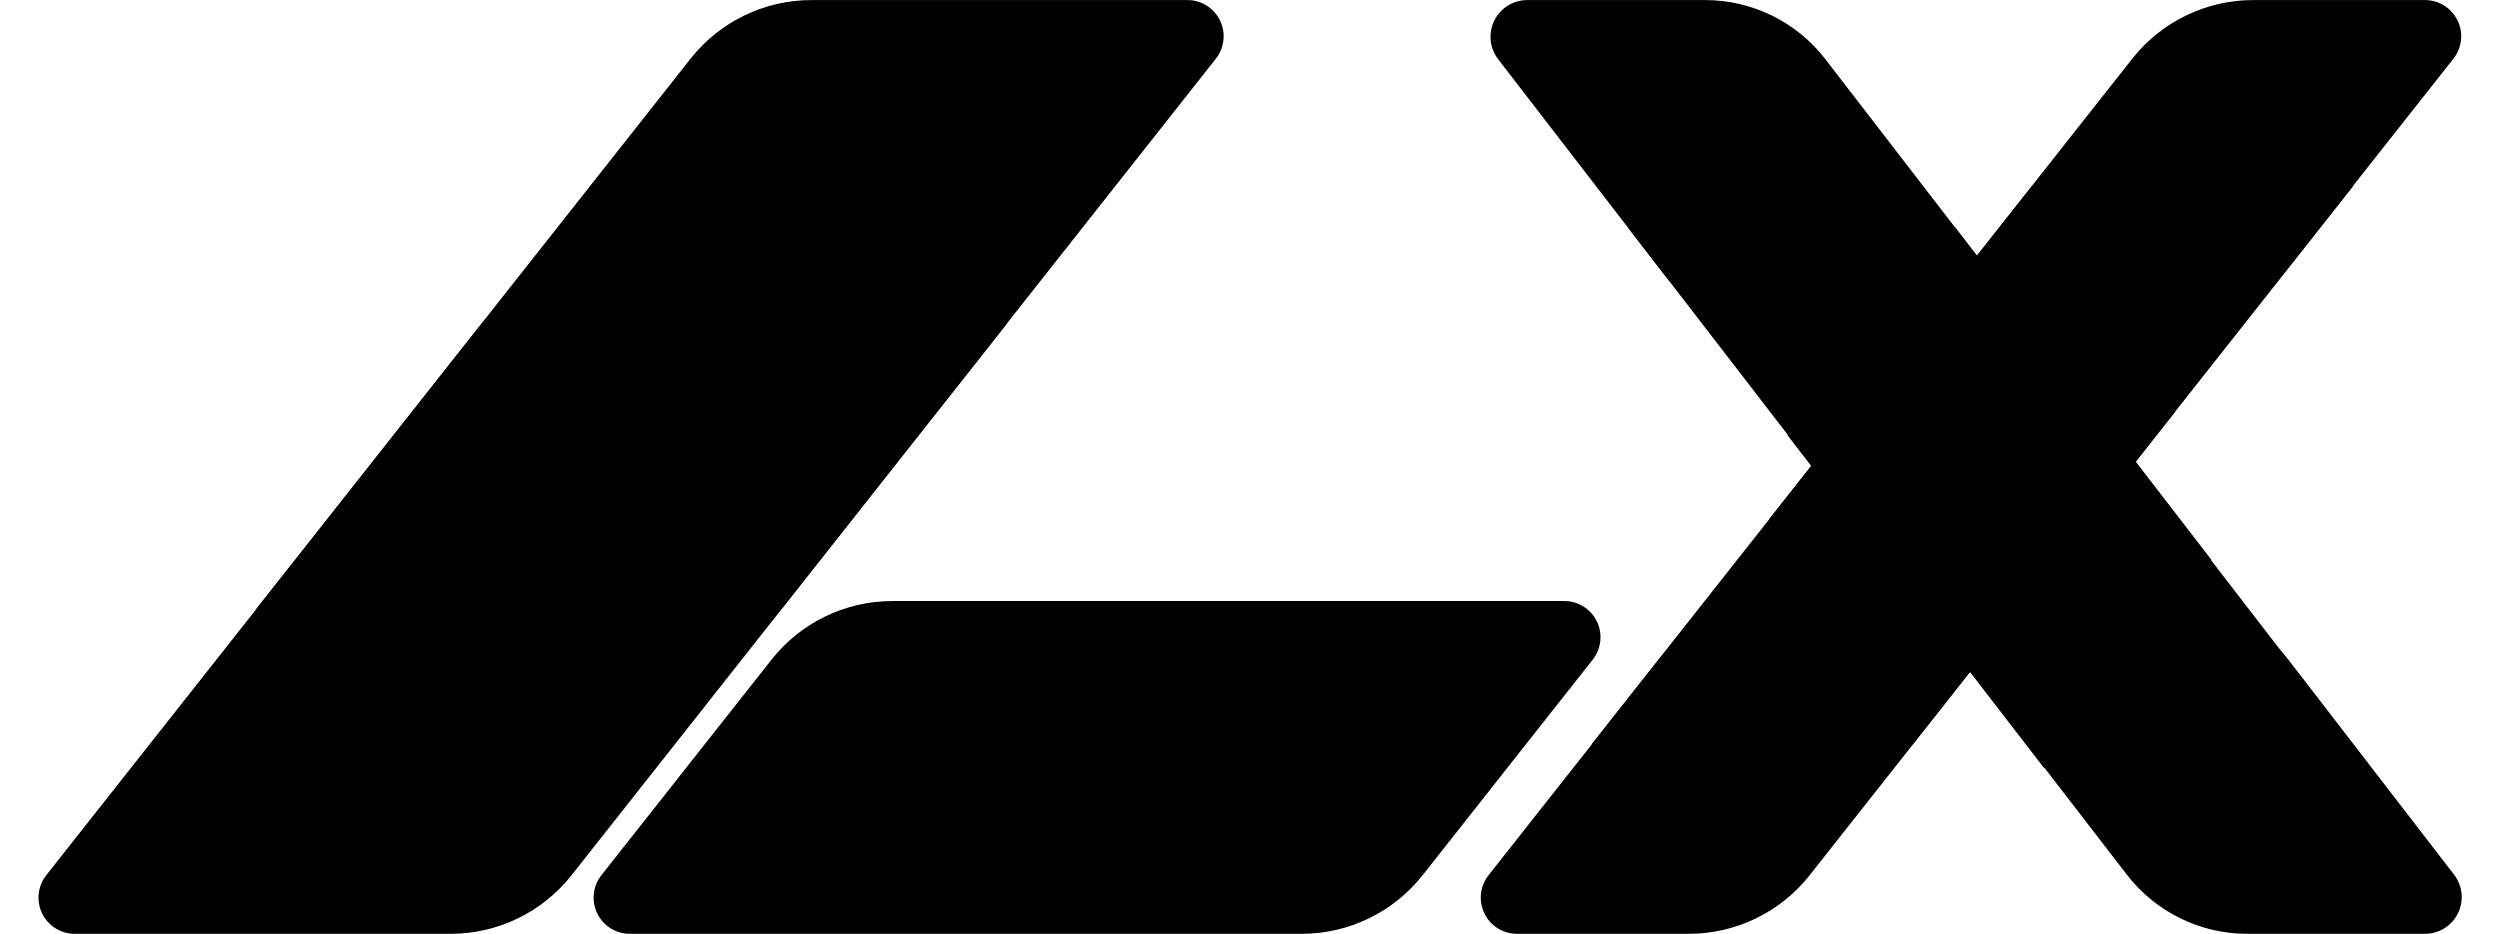 <svg xmlns="http://www.w3.org/2000/svg" xmlns:xlink="http://www.w3.org/1999/xlink" width="2677" zoomAndPan="magnify" viewBox="0 0 2007.75 750" height="1000" preserveAspectRatio="xMidYMid meet" version="1.0"><defs><clipPath id="f0b13ce6fc"><path d="M 30 215.418 L 813 215.418 L 813 749.953 L 30 749.953 Z M 30 215.418 " clip-rule="nonzero"/></clipPath><clipPath id="89bfc5e7b0"><path d="M 481.867 215.418 L 783.754 215.418 C 794.898 215.418 805.062 221.789 809.922 231.816 C 814.781 241.844 813.484 253.766 806.578 262.512 L 459.039 702.859 C 435.57 732.602 399.77 749.953 361.883 749.953 L 59.992 749.953 C 48.848 749.953 38.688 743.586 33.828 733.559 C 28.965 723.531 30.266 711.609 37.168 702.859 L 384.707 262.512 C 408.18 232.773 443.98 215.418 481.867 215.418 Z M 481.867 215.418 " clip-rule="nonzero"/></clipPath><clipPath id="f7d03eba25"><path d="M 200 0.047 L 983 0.047 L 983 534.582 L 200 534.582 Z M 200 0.047 " clip-rule="nonzero"/></clipPath><clipPath id="c6504c1a3b"><path d="M 651.742 0.047 L 953.629 0.047 C 964.773 0.047 974.938 6.414 979.797 16.441 C 984.656 26.469 983.359 38.391 976.457 47.141 L 628.918 487.488 C 605.445 517.227 569.645 534.582 531.758 534.582 L 229.867 534.582 C 218.727 534.582 208.562 528.211 203.703 518.184 C 198.844 508.156 200.141 496.234 207.043 487.488 L 554.582 47.141 C 578.055 17.398 613.855 0.047 651.742 0.047 Z M 651.742 0.047 " clip-rule="nonzero"/></clipPath><clipPath id="326f1b5d5d"><path d="M 476.102 482.688 L 1286 482.688 L 1286 749.953 L 476.102 749.953 Z M 476.102 482.688 " clip-rule="nonzero"/></clipPath><clipPath id="cb947ac3ca"><path d="M 716.754 482.688 L 1256.285 482.688 C 1267.426 482.688 1277.59 489.055 1282.449 499.082 C 1287.309 509.109 1286.012 521.031 1279.109 529.777 L 1142.508 702.859 C 1119.035 732.602 1083.234 749.953 1045.348 749.953 L 505.816 749.953 C 494.676 749.953 484.512 743.586 479.652 733.559 C 474.793 723.531 476.09 711.609 482.992 702.859 L 619.594 529.777 C 643.066 500.039 678.867 482.688 716.754 482.688 Z M 716.754 482.688 " clip-rule="nonzero"/></clipPath><clipPath id="85e0744d6a"><path d="M 1569 0.047 L 1977 0.047 L 1977 267.312 L 1569 267.312 Z M 1569 0.047 " clip-rule="nonzero"/></clipPath><clipPath id="c7b86b22dd"><path d="M 1809.59 0.047 L 1947.508 0.047 C 1958.652 0.047 1968.812 6.414 1973.672 16.441 C 1978.535 26.469 1977.234 38.391 1970.332 47.141 L 1833.73 220.223 C 1810.258 249.961 1774.457 267.312 1736.57 267.312 L 1598.652 267.312 C 1587.508 267.312 1577.344 260.945 1572.484 250.918 C 1567.625 240.891 1568.922 228.969 1575.828 220.223 L 1712.43 47.141 C 1735.902 17.398 1771.703 0.047 1809.59 0.047 Z M 1809.59 0.047 " clip-rule="nonzero"/></clipPath><clipPath id="1fae238bab"><path d="M 1569 482.688 L 1977.145 482.688 L 1977.145 749.953 L 1569 749.953 Z M 1569 482.688 " clip-rule="nonzero"/></clipPath><clipPath id="9e59b8c08e"><path d="M 1741.469 482.688 L 1598.652 482.688 C 1587.406 482.688 1577.141 489.078 1572.18 499.168 C 1567.215 509.262 1568.422 521.293 1575.289 530.199 L 1708.066 702.441 C 1731.168 732.402 1766.855 749.953 1804.688 749.953 L 1947.508 749.953 C 1958.754 749.953 1969.02 743.562 1973.98 733.469 C 1978.941 723.379 1977.738 711.348 1970.871 702.441 L 1838.09 530.199 C 1814.992 500.238 1779.301 482.688 1741.469 482.688 Z M 1741.469 482.688 " clip-rule="nonzero"/></clipPath><clipPath id="4ec9f5a638"><path d="M 1197 0.047 L 1605 0.047 L 1605 267.312 L 1197 267.312 Z M 1197 0.047 " clip-rule="nonzero"/></clipPath><clipPath id="0378652747"><path d="M 1369.352 0.047 L 1226.531 0.047 C 1215.289 0.047 1205.02 6.438 1200.059 16.531 C 1195.098 26.621 1196.301 38.652 1203.168 47.559 L 1335.949 219.801 C 1359.047 249.762 1394.738 267.312 1432.57 267.312 L 1575.387 267.312 C 1586.633 267.312 1596.898 260.922 1601.859 250.832 C 1606.824 240.738 1605.617 228.707 1598.754 219.801 L 1465.973 47.559 C 1442.875 17.598 1407.184 0.047 1369.352 0.047 Z M 1369.352 0.047 " clip-rule="nonzero"/></clipPath><clipPath id="f5378bd61a"><path d="M 1435.184 349.055 L 1904 349.055 L 1904 616.32 L 1435.184 616.32 Z M 1435.184 349.055 " clip-rule="nonzero"/></clipPath><clipPath id="fb719450ce"><path d="M 1697.984 349.055 L 1435.184 349.055 L 1641.219 616.32 L 1904.023 616.32 Z M 1697.984 349.055 " clip-rule="nonzero"/></clipPath><clipPath id="8bca73ef6f"><path d="M 1189 482.688 L 1596.777 482.688 L 1596.777 749.953 L 1189 749.953 Z M 1189 482.688 " clip-rule="nonzero"/></clipPath><clipPath id="ea7cdcc0ab"><path d="M 1429.219 482.688 L 1567.141 482.688 C 1578.281 482.688 1588.445 489.055 1593.305 499.082 C 1598.164 509.109 1596.867 521.031 1589.965 529.777 L 1453.363 702.859 C 1429.891 732.602 1394.09 749.953 1356.203 749.953 L 1218.281 749.953 C 1207.141 749.953 1196.977 743.586 1192.117 733.559 C 1187.258 723.531 1188.555 711.609 1195.457 702.859 L 1332.059 529.777 C 1355.531 500.039 1391.332 482.688 1429.219 482.688 Z M 1429.219 482.688 " clip-rule="nonzero"/></clipPath><clipPath id="9aa11edf0f"><path d="M 1278.195 330.496 L 1747 330.496 L 1747 597.762 L 1278.195 597.762 Z M 1278.195 330.496 " clip-rule="nonzero"/></clipPath><clipPath id="23d0e2739b"><path d="M 1489.133 330.496 L 1747.035 330.496 L 1536.098 597.762 L 1278.195 597.762 Z M 1489.133 330.496 " clip-rule="nonzero"/></clipPath><clipPath id="773c5e4c44"><path d="M 1420.922 149.535 L 1890 149.535 L 1890 416.801 L 1420.922 416.801 Z M 1420.922 149.535 " clip-rule="nonzero"/></clipPath><clipPath id="cd3b691407"><path d="M 1631.859 149.535 L 1889.766 149.535 L 1678.828 416.801 L 1420.922 416.801 Z M 1631.859 149.535 " clip-rule="nonzero"/></clipPath><clipPath id="6dd3d2ef1c"><path d="M 1307.238 182.477 L 1776 182.477 L 1776 449.742 L 1307.238 449.742 Z M 1307.238 182.477 " clip-rule="nonzero"/></clipPath><clipPath id="91e3094c15"><path d="M 1570.043 182.477 L 1307.238 182.477 L 1513.273 449.742 L 1776.078 449.742 Z M 1570.043 182.477 " clip-rule="nonzero"/></clipPath></defs><g clip-path="url(#f0b13ce6fc)"><g clip-path="url(#89bfc5e7b0)"><path fill="#000000" d="M 0 215.418 L 843.562 215.418 L 843.562 749.953 L 0 749.953 Z M 0 215.418 " fill-opacity="1" fill-rule="nonzero"/></g></g><g clip-path="url(#f7d03eba25)"><g clip-path="url(#c6504c1a3b)"><path fill="#000000" d="M 169.875 0.047 L 1013.438 0.047 L 1013.438 534.582 L 169.875 534.582 Z M 169.875 0.047 " fill-opacity="1" fill-rule="nonzero"/></g></g><g clip-path="url(#326f1b5d5d)"><g clip-path="url(#cb947ac3ca)"><path fill="#000000" d="M 445.824 482.688 L 1316.531 482.688 L 1316.531 749.953 L 445.824 749.953 Z M 445.824 482.688 " fill-opacity="1" fill-rule="nonzero"/></g></g><g clip-path="url(#85e0744d6a)"><g clip-path="url(#c7b86b22dd)"><path fill="#000000" d="M 1538.66 0.047 L 2007.422 0.047 L 2007.422 267.312 L 1538.66 267.312 Z M 1538.66 0.047 " fill-opacity="1" fill-rule="nonzero"/></g></g><g clip-path="url(#1fae238bab)"><g clip-path="url(#9e59b8c08e)"><path fill="#000000" d="M 1538.66 482.688 L 2007.422 482.688 L 2007.422 749.953 L 1538.66 749.953 Z M 1538.66 482.688 " fill-opacity="1" fill-rule="nonzero"/></g></g><g clip-path="url(#4ec9f5a638)"><g clip-path="url(#0378652747)"><path fill="#000000" d="M 1166.539 0.047 L 1635.301 0.047 L 1635.301 267.312 L 1166.539 267.312 Z M 1166.539 0.047 " fill-opacity="1" fill-rule="nonzero"/></g></g><g clip-path="url(#f5378bd61a)"><g clip-path="url(#fb719450ce)"><path fill="#000000" d="M 1435.184 349.055 L 1903.945 349.055 L 1903.945 616.32 L 1435.184 616.32 Z M 1435.184 349.055 " fill-opacity="1" fill-rule="nonzero"/></g></g><g clip-path="url(#8bca73ef6f)"><g clip-path="url(#ea7cdcc0ab)"><path fill="#000000" d="M 1158.289 482.688 L 1627.051 482.688 L 1627.051 749.953 L 1158.289 749.953 Z M 1158.289 482.688 " fill-opacity="1" fill-rule="nonzero"/></g></g><g clip-path="url(#9aa11edf0f)"><g clip-path="url(#23d0e2739b)"><path fill="#000000" d="M 1278.195 330.496 L 1746.957 330.496 L 1746.957 597.762 L 1278.195 597.762 Z M 1278.195 330.496 " fill-opacity="1" fill-rule="nonzero"/></g></g><g clip-path="url(#773c5e4c44)"><g clip-path="url(#cd3b691407)"><path fill="#000000" d="M 1420.922 149.535 L 1889.684 149.535 L 1889.684 416.801 L 1420.922 416.801 Z M 1420.922 149.535 " fill-opacity="1" fill-rule="nonzero"/></g></g><g clip-path="url(#6dd3d2ef1c)"><g clip-path="url(#91e3094c15)"><path fill="#000000" d="M 1307.238 182.477 L 1776 182.477 L 1776 449.742 L 1307.238 449.742 Z M 1307.238 182.477 " fill-opacity="1" fill-rule="nonzero"/></g></g></svg>